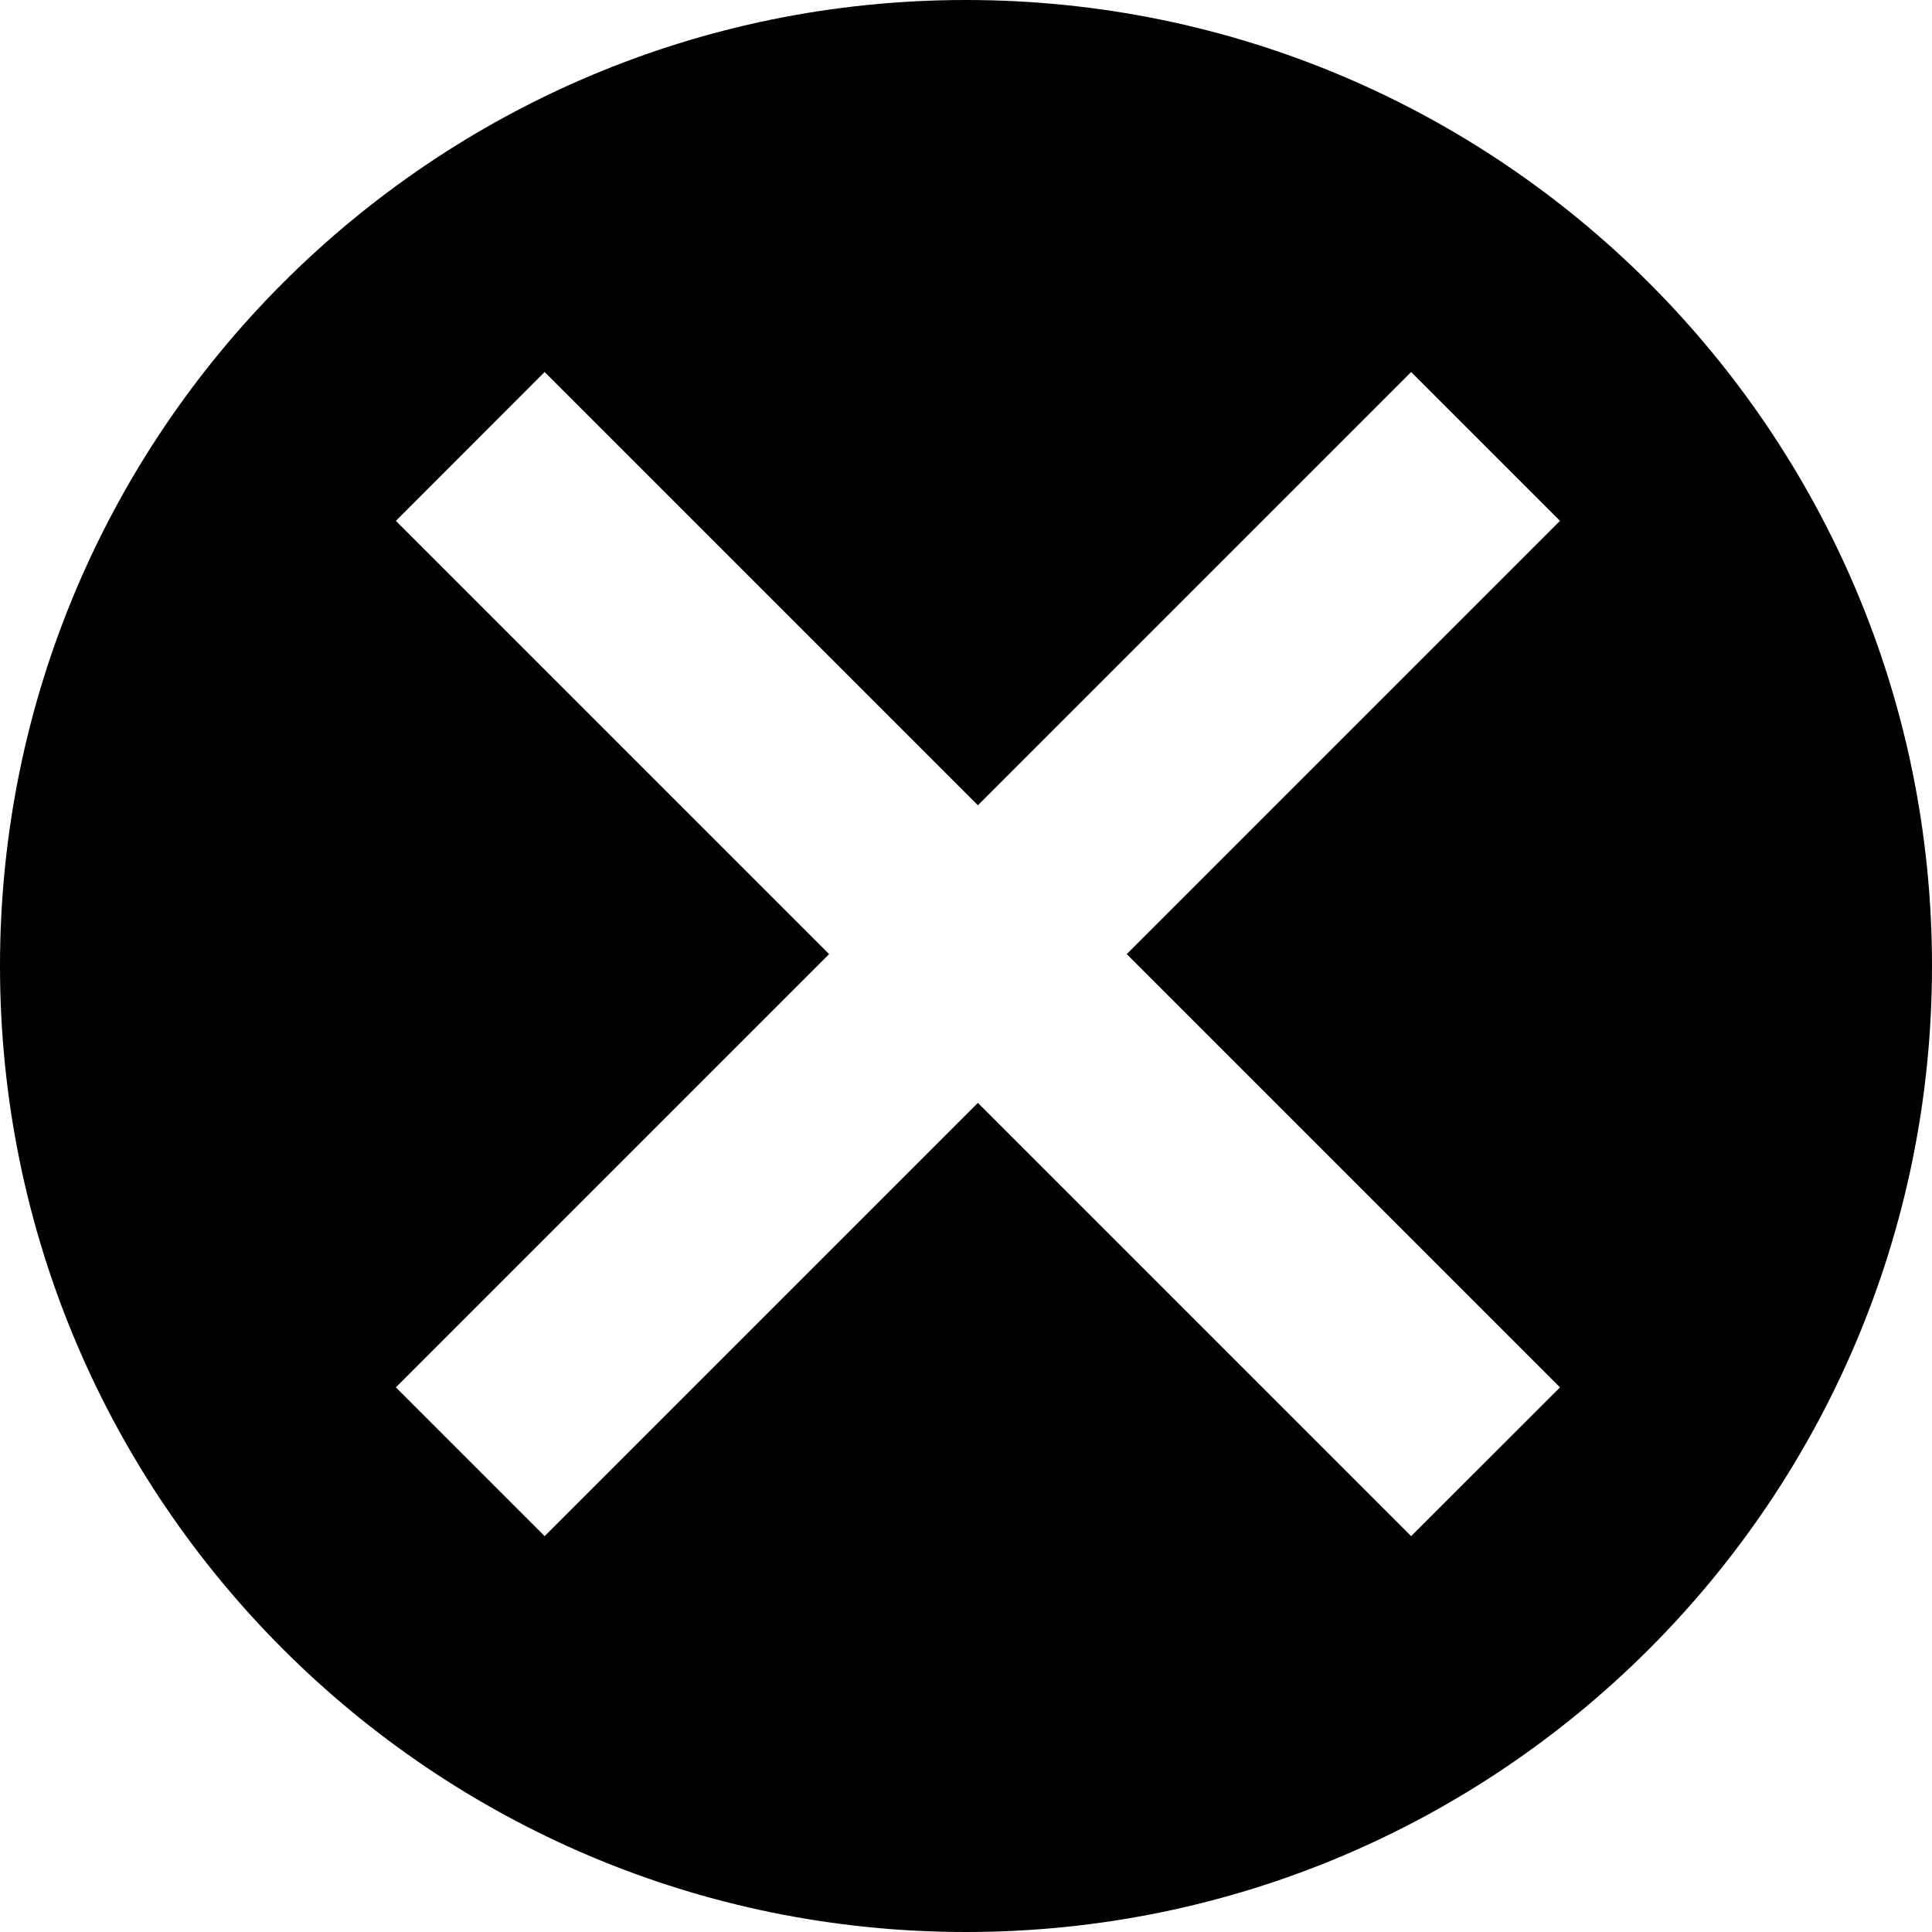 <?xml version="1.0" encoding="UTF-8" standalone="no"?>
<svg width="20px" height="20px" viewBox="0 0 20 20" version="1.1" xmlns="http://www.w3.org/2000/svg" xmlns:xlink="http://www.w3.org/1999/xlink" xmlns:sketch="http://www.bohemiancoding.com/sketch/ns">
    <!-- Generator: Sketch 3.4.4 (17249) - http://www.bohemiancoding.com/sketch -->
    <title>sbx-icon-clear-4</title>
    <desc>Created with Sketch.</desc>
    <defs></defs>
    <g id="Page-1" stroke="none" stroke-width="1" fill="none" fill-rule="evenodd" sketch:type="MSPage">
        <g id="icon-search" sketch:type="MSArtboardGroup" transform="translate(-320, -656)" fill="#000000">
            <path d="M331.664,665.877 L336.149,670.362 L334.608,671.902 L330.123,667.417 L325.638,671.902 L324.098,670.362 L328.583,665.877 L324.098,661.392 L325.638,659.851 L330.123,664.336 L334.608,659.851 L336.149,661.392 L331.664,665.877 Z M330,676 C335.523,676 340,671.523 340,666 C340,660.477 335.523,656 330,656 C324.477,656 320,660.477 320,666 C320,671.523 324.477,676 330,676 Z" id="sbx-icon-clear-4" sketch:type="MSShapeGroup"></path>
        </g>
    </g>
</svg>
